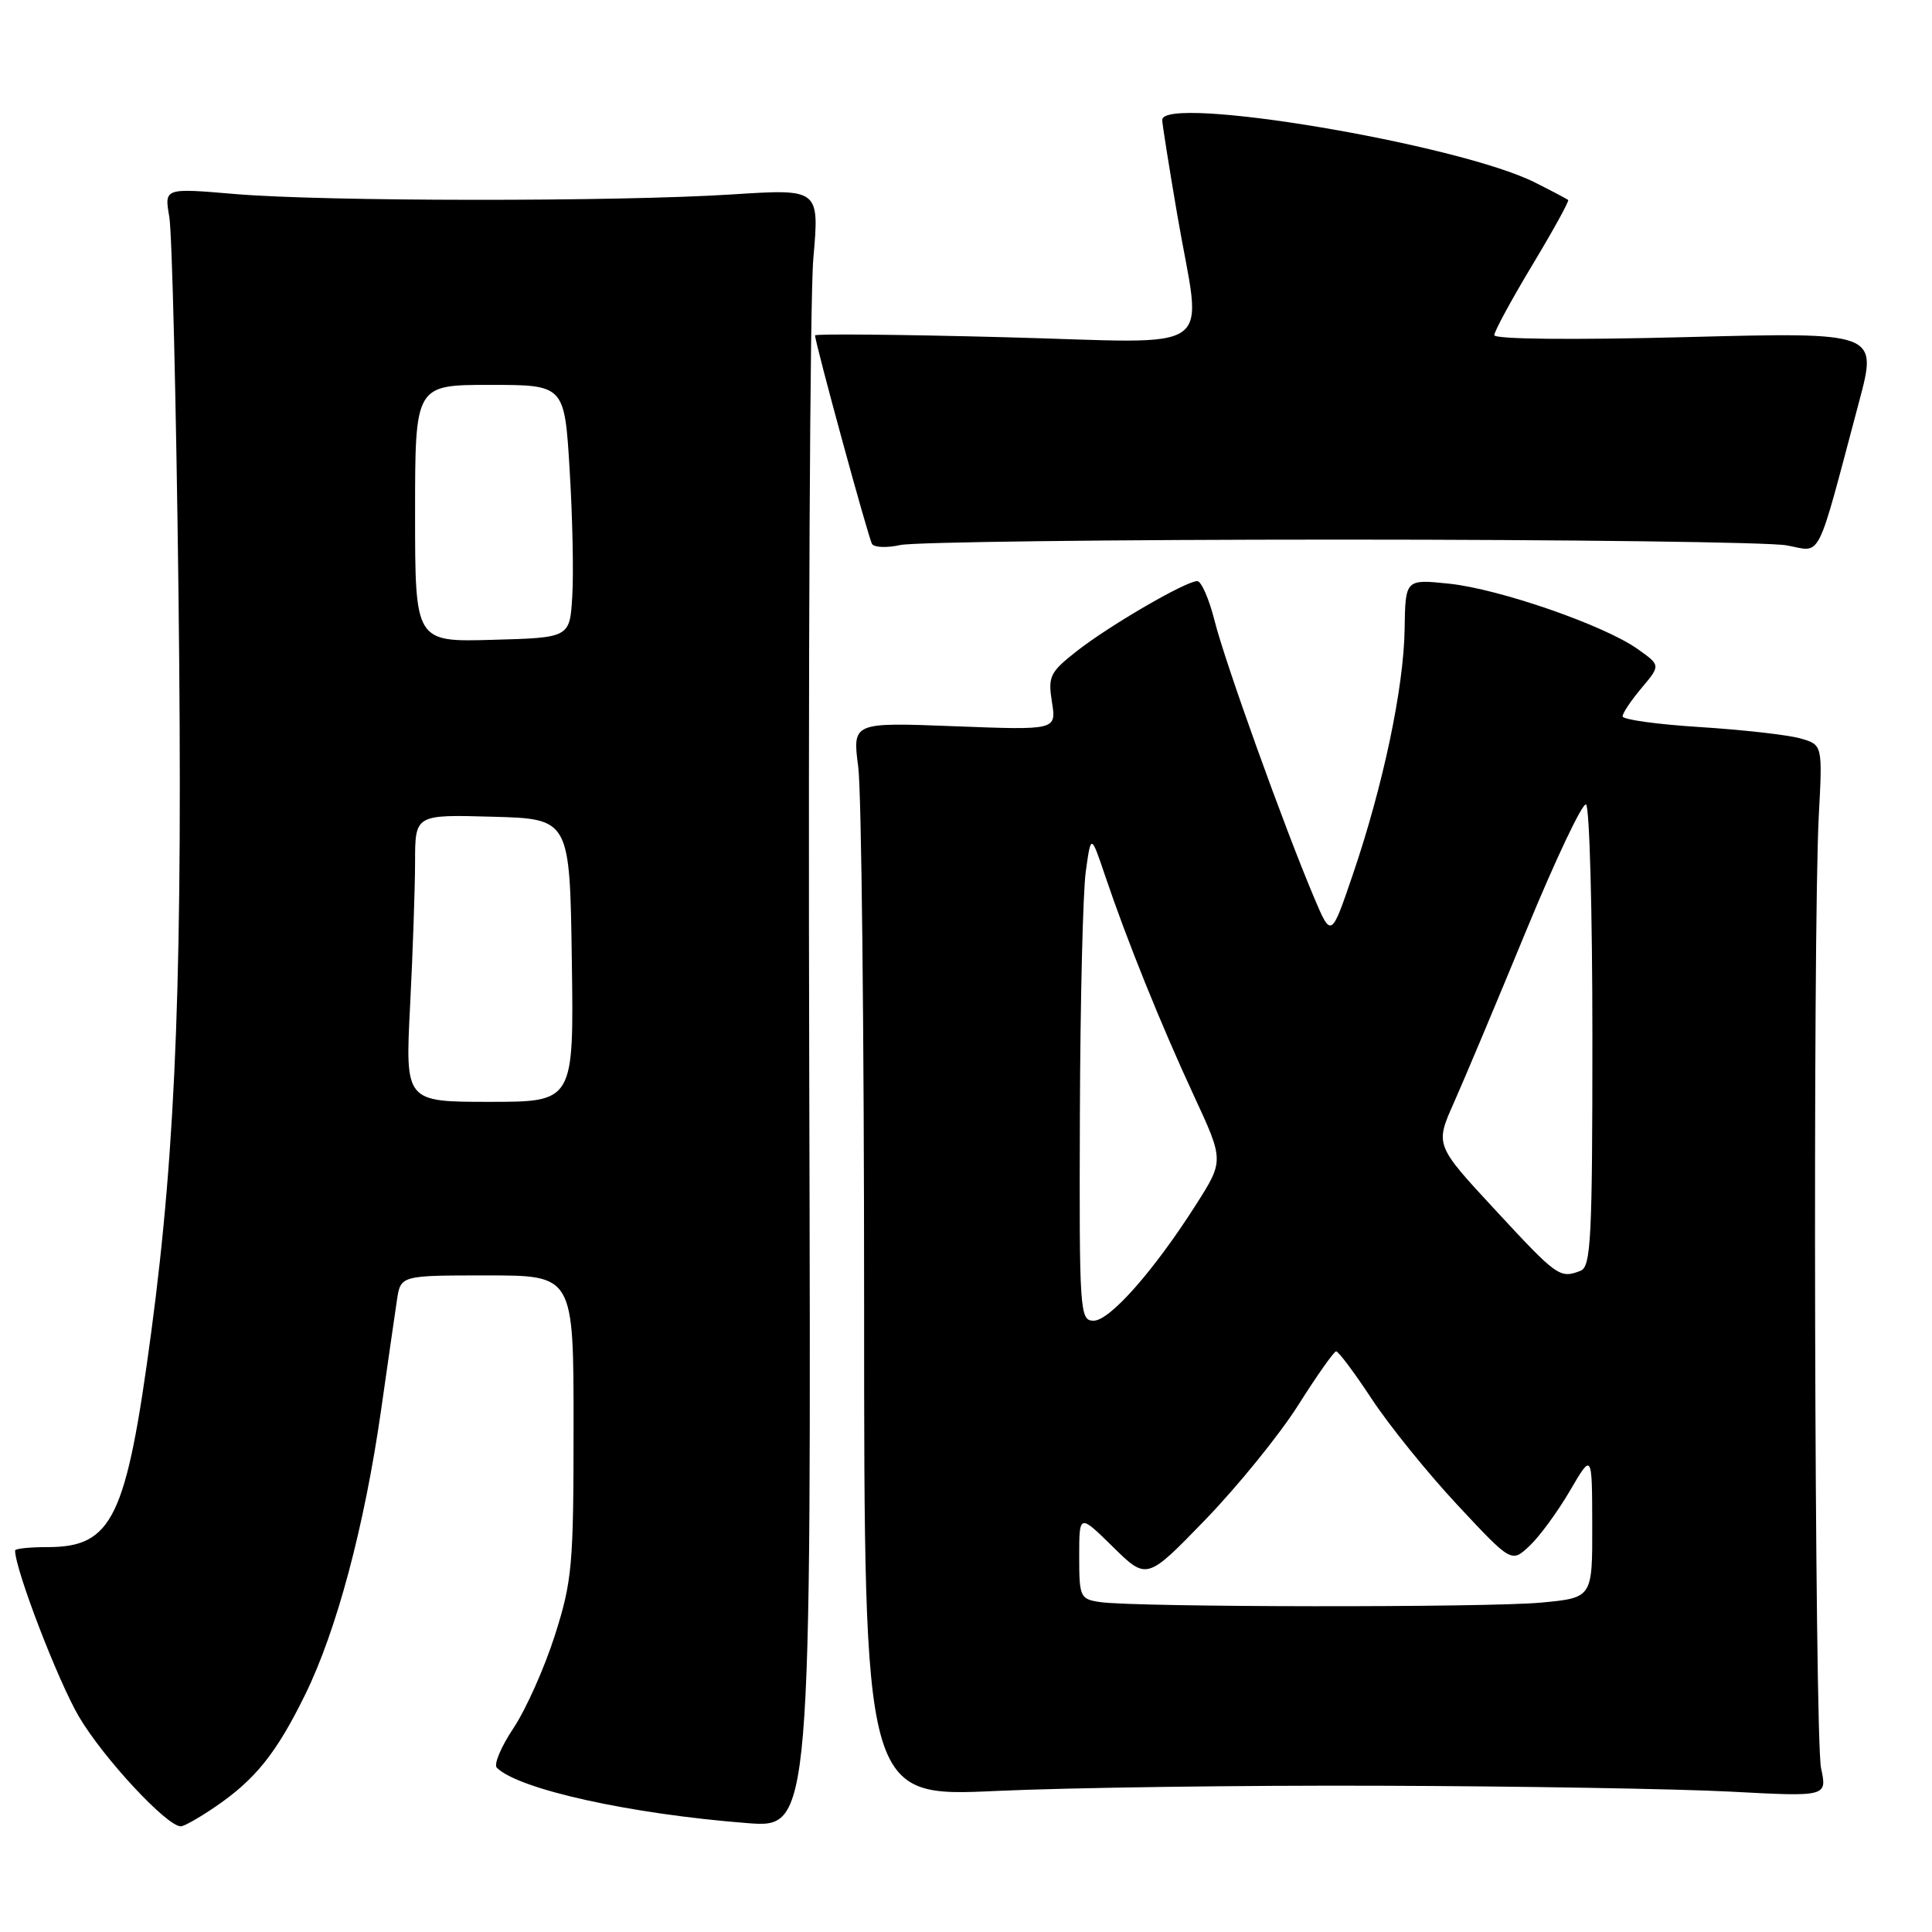 <?xml version="1.0" encoding="UTF-8" standalone="no"?>
<!DOCTYPE svg PUBLIC "-//W3C//DTD SVG 1.1//EN" "http://www.w3.org/Graphics/SVG/1.1/DTD/svg11.dtd" >
<svg xmlns="http://www.w3.org/2000/svg" xmlns:xlink="http://www.w3.org/1999/xlink" version="1.1" viewBox="0 0 256 256">
 <g >
 <path fill="currentColor"
d=" M 28.41 239.49 C 33.81 235.83 36.61 232.35 40.46 224.50 C 44.62 215.99 48.28 202.29 50.48 186.95 C 51.38 180.65 52.33 174.04 52.60 172.25 C 53.09 169.00 53.09 169.00 64.55 169.00 C 76.00 169.00 76.00 169.00 76.00 188.95 C 76.00 207.43 75.82 209.47 73.52 216.70 C 72.15 220.99 69.69 226.51 68.04 228.98 C 66.40 231.44 65.40 233.80 65.83 234.23 C 68.69 237.09 83.47 240.36 99.00 241.57 C 107.50 242.23 107.50 242.23 107.23 142.87 C 107.08 88.22 107.32 39.34 107.77 34.26 C 108.58 25.02 108.58 25.02 97.04 25.76 C 81.81 26.74 42.93 26.71 31.14 25.71 C 21.77 24.91 21.77 24.91 22.43 28.71 C 22.80 30.79 23.34 53.21 23.65 78.53 C 24.25 128.05 23.38 151.51 20.04 176.52 C 16.73 201.23 14.91 205.00 6.28 205.00 C 3.92 205.00 2.00 205.20 2.00 205.45 C 2.00 207.97 7.71 222.81 10.48 227.50 C 13.71 232.97 22.10 242.00 23.96 242.00 C 24.38 242.00 26.38 240.87 28.41 239.49 Z  M 183.00 236.62 C 201.43 236.68 222.26 237.03 229.30 237.40 C 242.11 238.08 242.11 238.08 241.30 234.29 C 240.43 230.19 240.18 123.55 241.00 108.08 C 241.50 98.67 241.50 98.67 238.50 97.83 C 236.85 97.37 230.89 96.70 225.25 96.34 C 219.61 95.99 215.00 95.35 215.00 94.92 C 215.00 94.50 216.13 92.81 217.52 91.16 C 220.04 88.16 220.04 88.16 217.01 86.01 C 212.59 82.86 198.69 78.04 192.01 77.34 C 186.22 76.74 186.22 76.74 186.12 83.35 C 186.01 91.14 183.26 104.15 179.25 115.90 C 176.39 124.29 176.39 124.29 174.11 118.90 C 170.14 109.51 162.30 87.71 160.94 82.25 C 160.21 79.36 159.18 77.00 158.64 77.00 C 157.12 77.00 146.94 82.92 142.65 86.30 C 139.11 89.08 138.85 89.63 139.39 93.04 C 139.98 96.75 139.98 96.75 126.47 96.23 C 112.95 95.71 112.95 95.71 113.72 101.61 C 114.15 104.85 114.50 136.89 114.50 172.81 C 114.50 238.12 114.50 238.12 132.00 237.31 C 141.62 236.87 164.57 236.55 183.00 236.62 Z  M 177.50 71.50 C 207.75 71.50 234.40 71.84 236.72 72.26 C 241.49 73.11 240.54 74.99 246.33 53.26 C 248.80 44.01 248.80 44.01 223.40 44.67 C 208.32 45.06 198.00 44.95 198.00 44.41 C 198.00 43.91 200.27 39.73 203.04 35.12 C 205.81 30.52 207.95 26.63 207.79 26.50 C 207.63 26.36 205.66 25.32 203.41 24.19 C 193.29 19.09 154.00 12.50 154.00 15.90 C 154.00 16.40 154.90 22.07 156.00 28.50 C 159.24 47.43 162.09 45.43 133.00 44.68 C 119.25 44.32 108.00 44.22 108.00 44.44 C 108.00 45.42 115.07 71.31 115.55 72.08 C 115.84 72.55 117.52 72.61 119.29 72.22 C 121.05 71.82 147.25 71.50 177.50 71.50 Z  M 54.34 133.25 C 54.70 126.24 54.99 117.67 55.00 114.22 C 55.00 107.93 55.00 107.93 65.25 108.22 C 75.50 108.50 75.50 108.50 75.77 127.25 C 76.04 146.00 76.04 146.00 64.87 146.00 C 53.69 146.00 53.69 146.00 54.34 133.25 Z  M 55.00 68.03 C 55.00 51.00 55.00 51.00 64.90 51.00 C 74.80 51.00 74.80 51.00 75.48 62.25 C 75.86 68.44 76.02 75.97 75.83 79.00 C 75.50 84.50 75.50 84.50 65.25 84.78 C 55.00 85.07 55.00 85.07 55.00 68.03 Z  M 145.75 212.28 C 143.12 211.89 143.00 211.61 143.00 206.23 C 143.00 200.58 143.00 200.58 147.48 204.98 C 151.96 209.38 151.96 209.38 159.73 201.35 C 164.00 196.93 169.53 190.12 172.00 186.22 C 174.47 182.31 176.74 179.09 177.04 179.06 C 177.33 179.03 179.46 181.87 181.77 185.38 C 184.08 188.89 189.19 195.21 193.12 199.42 C 200.28 207.09 200.28 207.09 202.68 204.83 C 204.00 203.59 206.40 200.31 208.02 197.54 C 210.96 192.50 210.96 192.50 210.98 202.11 C 211.00 211.71 211.00 211.71 204.25 212.35 C 197.03 213.03 150.34 212.98 145.75 212.28 Z  M 143.09 147.75 C 143.14 132.76 143.49 118.25 143.87 115.50 C 144.56 110.50 144.56 110.50 146.42 116.00 C 149.33 124.62 153.81 135.72 158.18 145.15 C 162.19 153.79 162.19 153.79 158.46 159.65 C 152.89 168.39 147.06 175.00 144.91 175.00 C 143.08 175.00 143.00 173.92 143.09 147.75 Z  M 198.16 160.36 C 190.15 151.72 190.15 151.72 192.65 146.11 C 194.02 143.03 198.34 132.76 202.24 123.29 C 206.14 113.83 209.70 106.32 210.16 106.60 C 210.62 106.89 211.00 120.77 211.00 137.45 C 211.00 164.19 210.81 167.86 209.42 168.39 C 206.69 169.44 206.34 169.20 198.16 160.36 Z "/>
</g>
</svg>